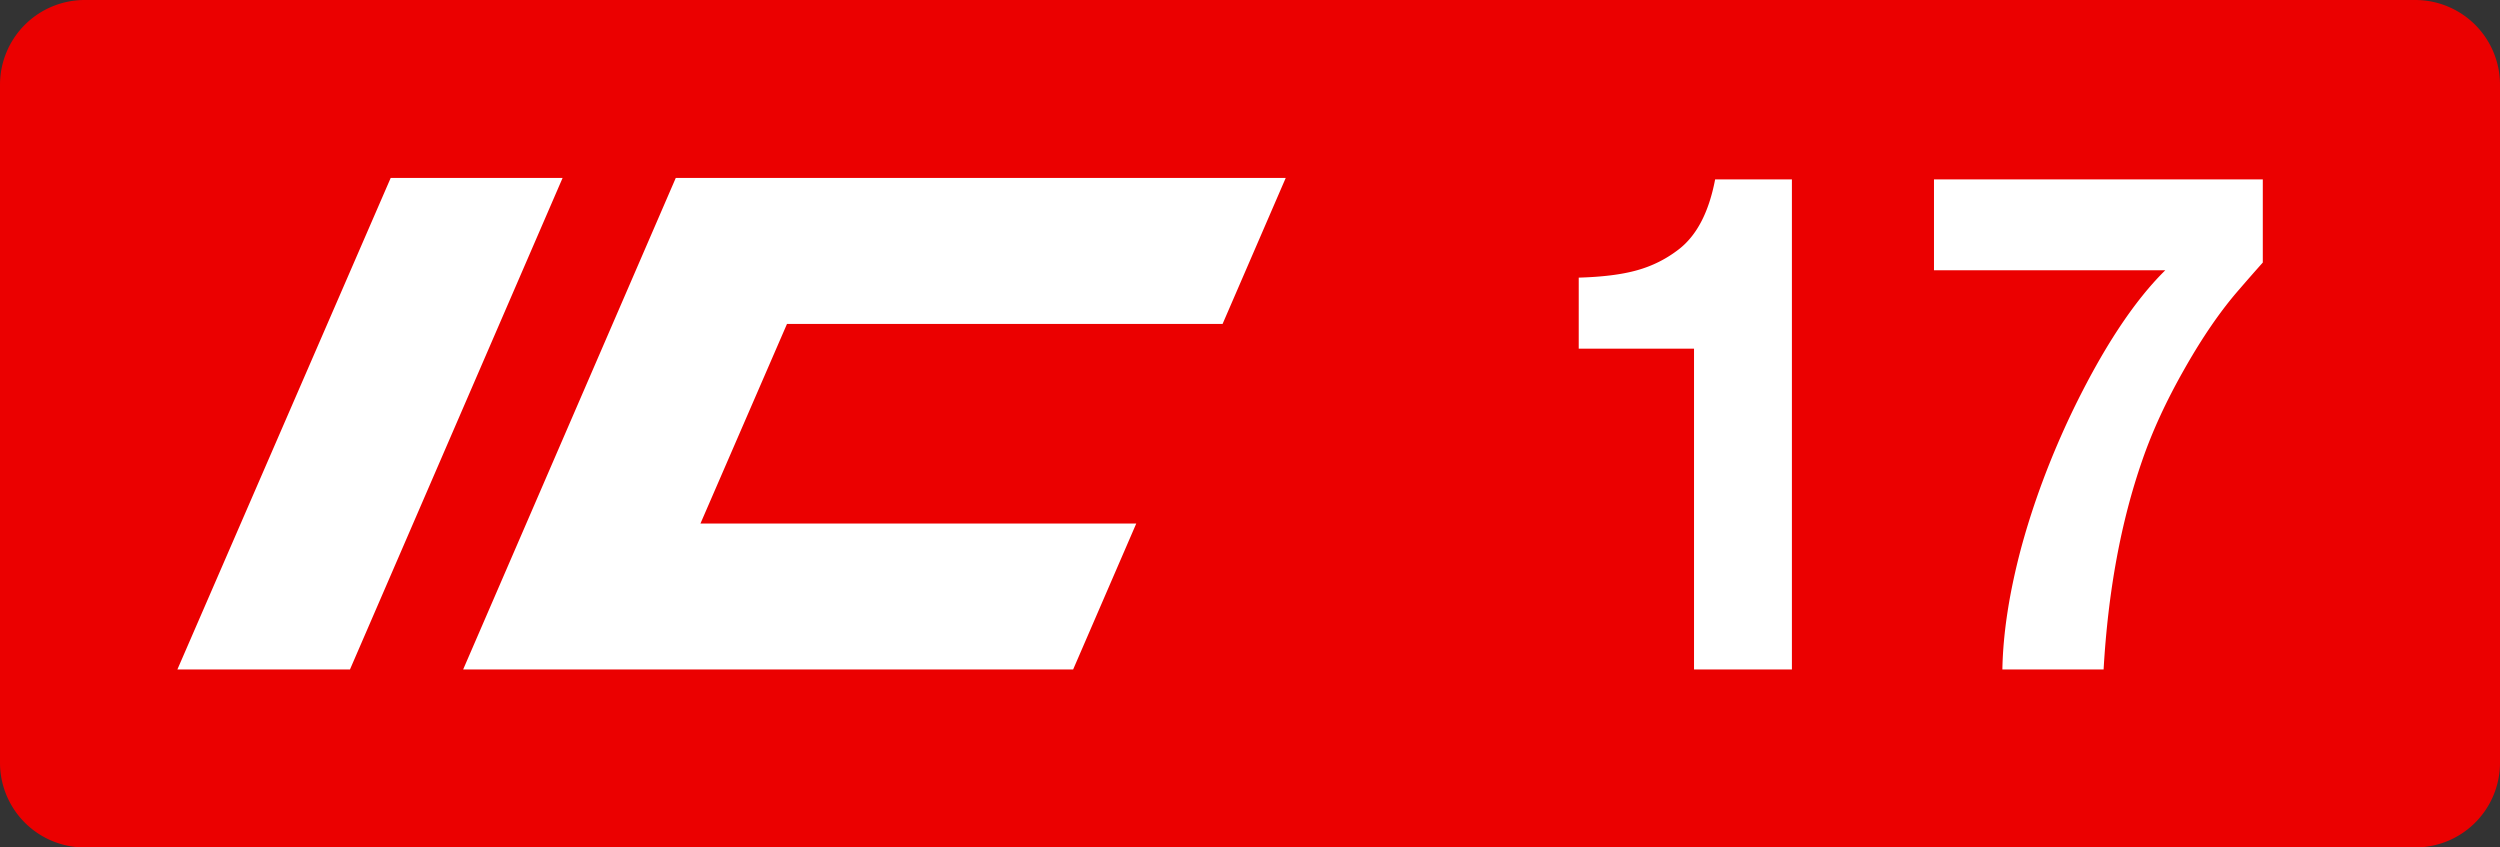<svg class="color-immutable" xmlns="http://www.w3.org/2000/svg" width="59" height="20" fill="none" viewBox="0 0 59 20"><rect x="0" y="0" width="59" height="20" fill="#333333" stroke="none"/><g clip-path="url(#a)"><path fill="#EB0000" fill-rule="evenodd" d="M2 0a2 2 0 0 0-2 2v16a2 2 0 0 0 2 2h55a2 2 0 0 0 2-2V2a2 2 0 0 0-2-2z" clip-rule="evenodd"/><path fill="#fff" d="M9.22 4.2h4.057L8.259 15.8H4.186zM15.948 4.2h14.395l-1.49 3.445h-10.28l-2.042 4.71h10.285l-1.49 3.445H10.93zM42.289 4.234v11.565h-2.31v-7.57h-2.721V6.552q.846-.024 1.376-.174.539-.15.98-.49.642-.492.863-1.654zM53.402 4.234v1.962a46 46 0 0 0-.561.64q-.65.743-1.29 1.875-.64 1.124-.996 2.16-.751 2.16-.91 4.928h-2.389q.024-1.305.451-2.896.435-1.59 1.194-3.18 1.084-2.245 2.2-3.345h-5.459V4.234z"/></g><defs><clipPath id="a"><path fill="#fff" d="M0 0h59v20H0z"/></clipPath></defs></svg>